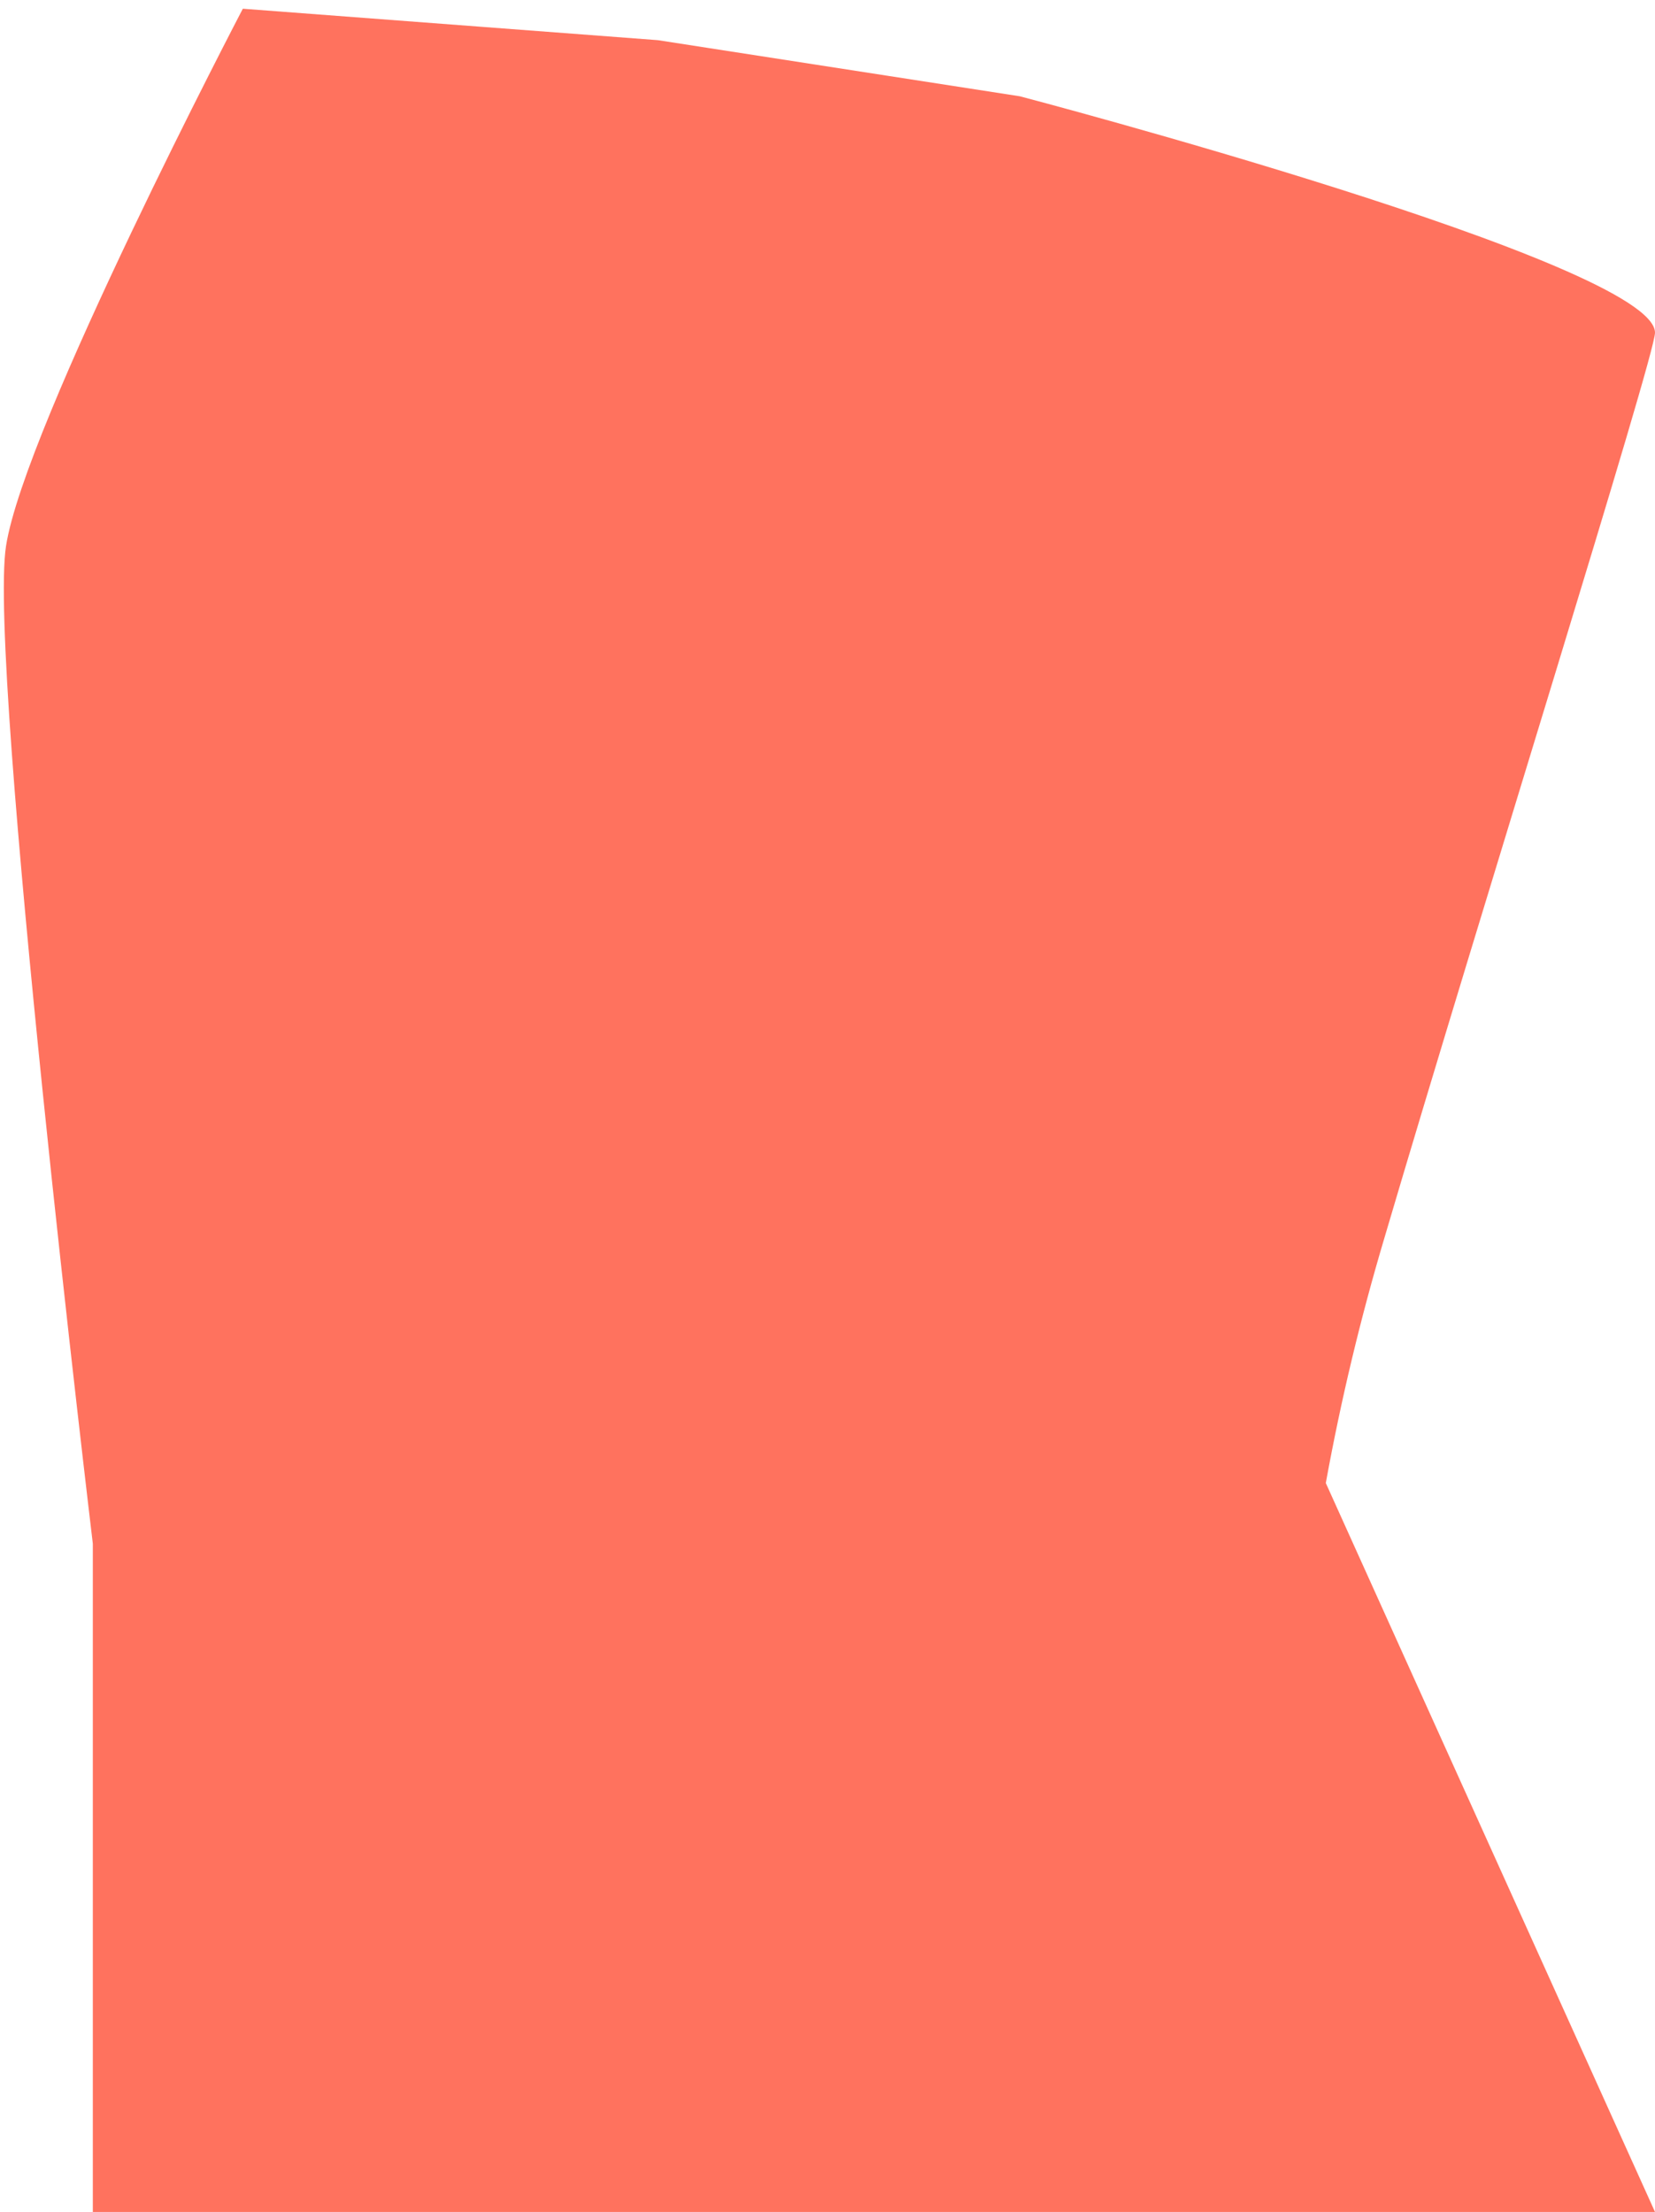 <?xml version="1.0" encoding="UTF-8" standalone="no"?><svg width='110' height='147' viewBox='0 0 110 147' fill='none' xmlns='http://www.w3.org/2000/svg'>
<path d='M16.14 0.58L43.73 2.67L67.79 6.4C67.79 6.4 110 17.49 110 22.11C110 23.65 98.48 60.34 92 82.32C90.412 87.659 89.116 93.08 88.12 98.56L110 147H6.17V102.59C6.17 102.59 -0.83 44.26 0.4 36.29C1.63 28.32 16.14 0.58 16.14 0.58Z' fill='#FF725E'/>
</svg>
